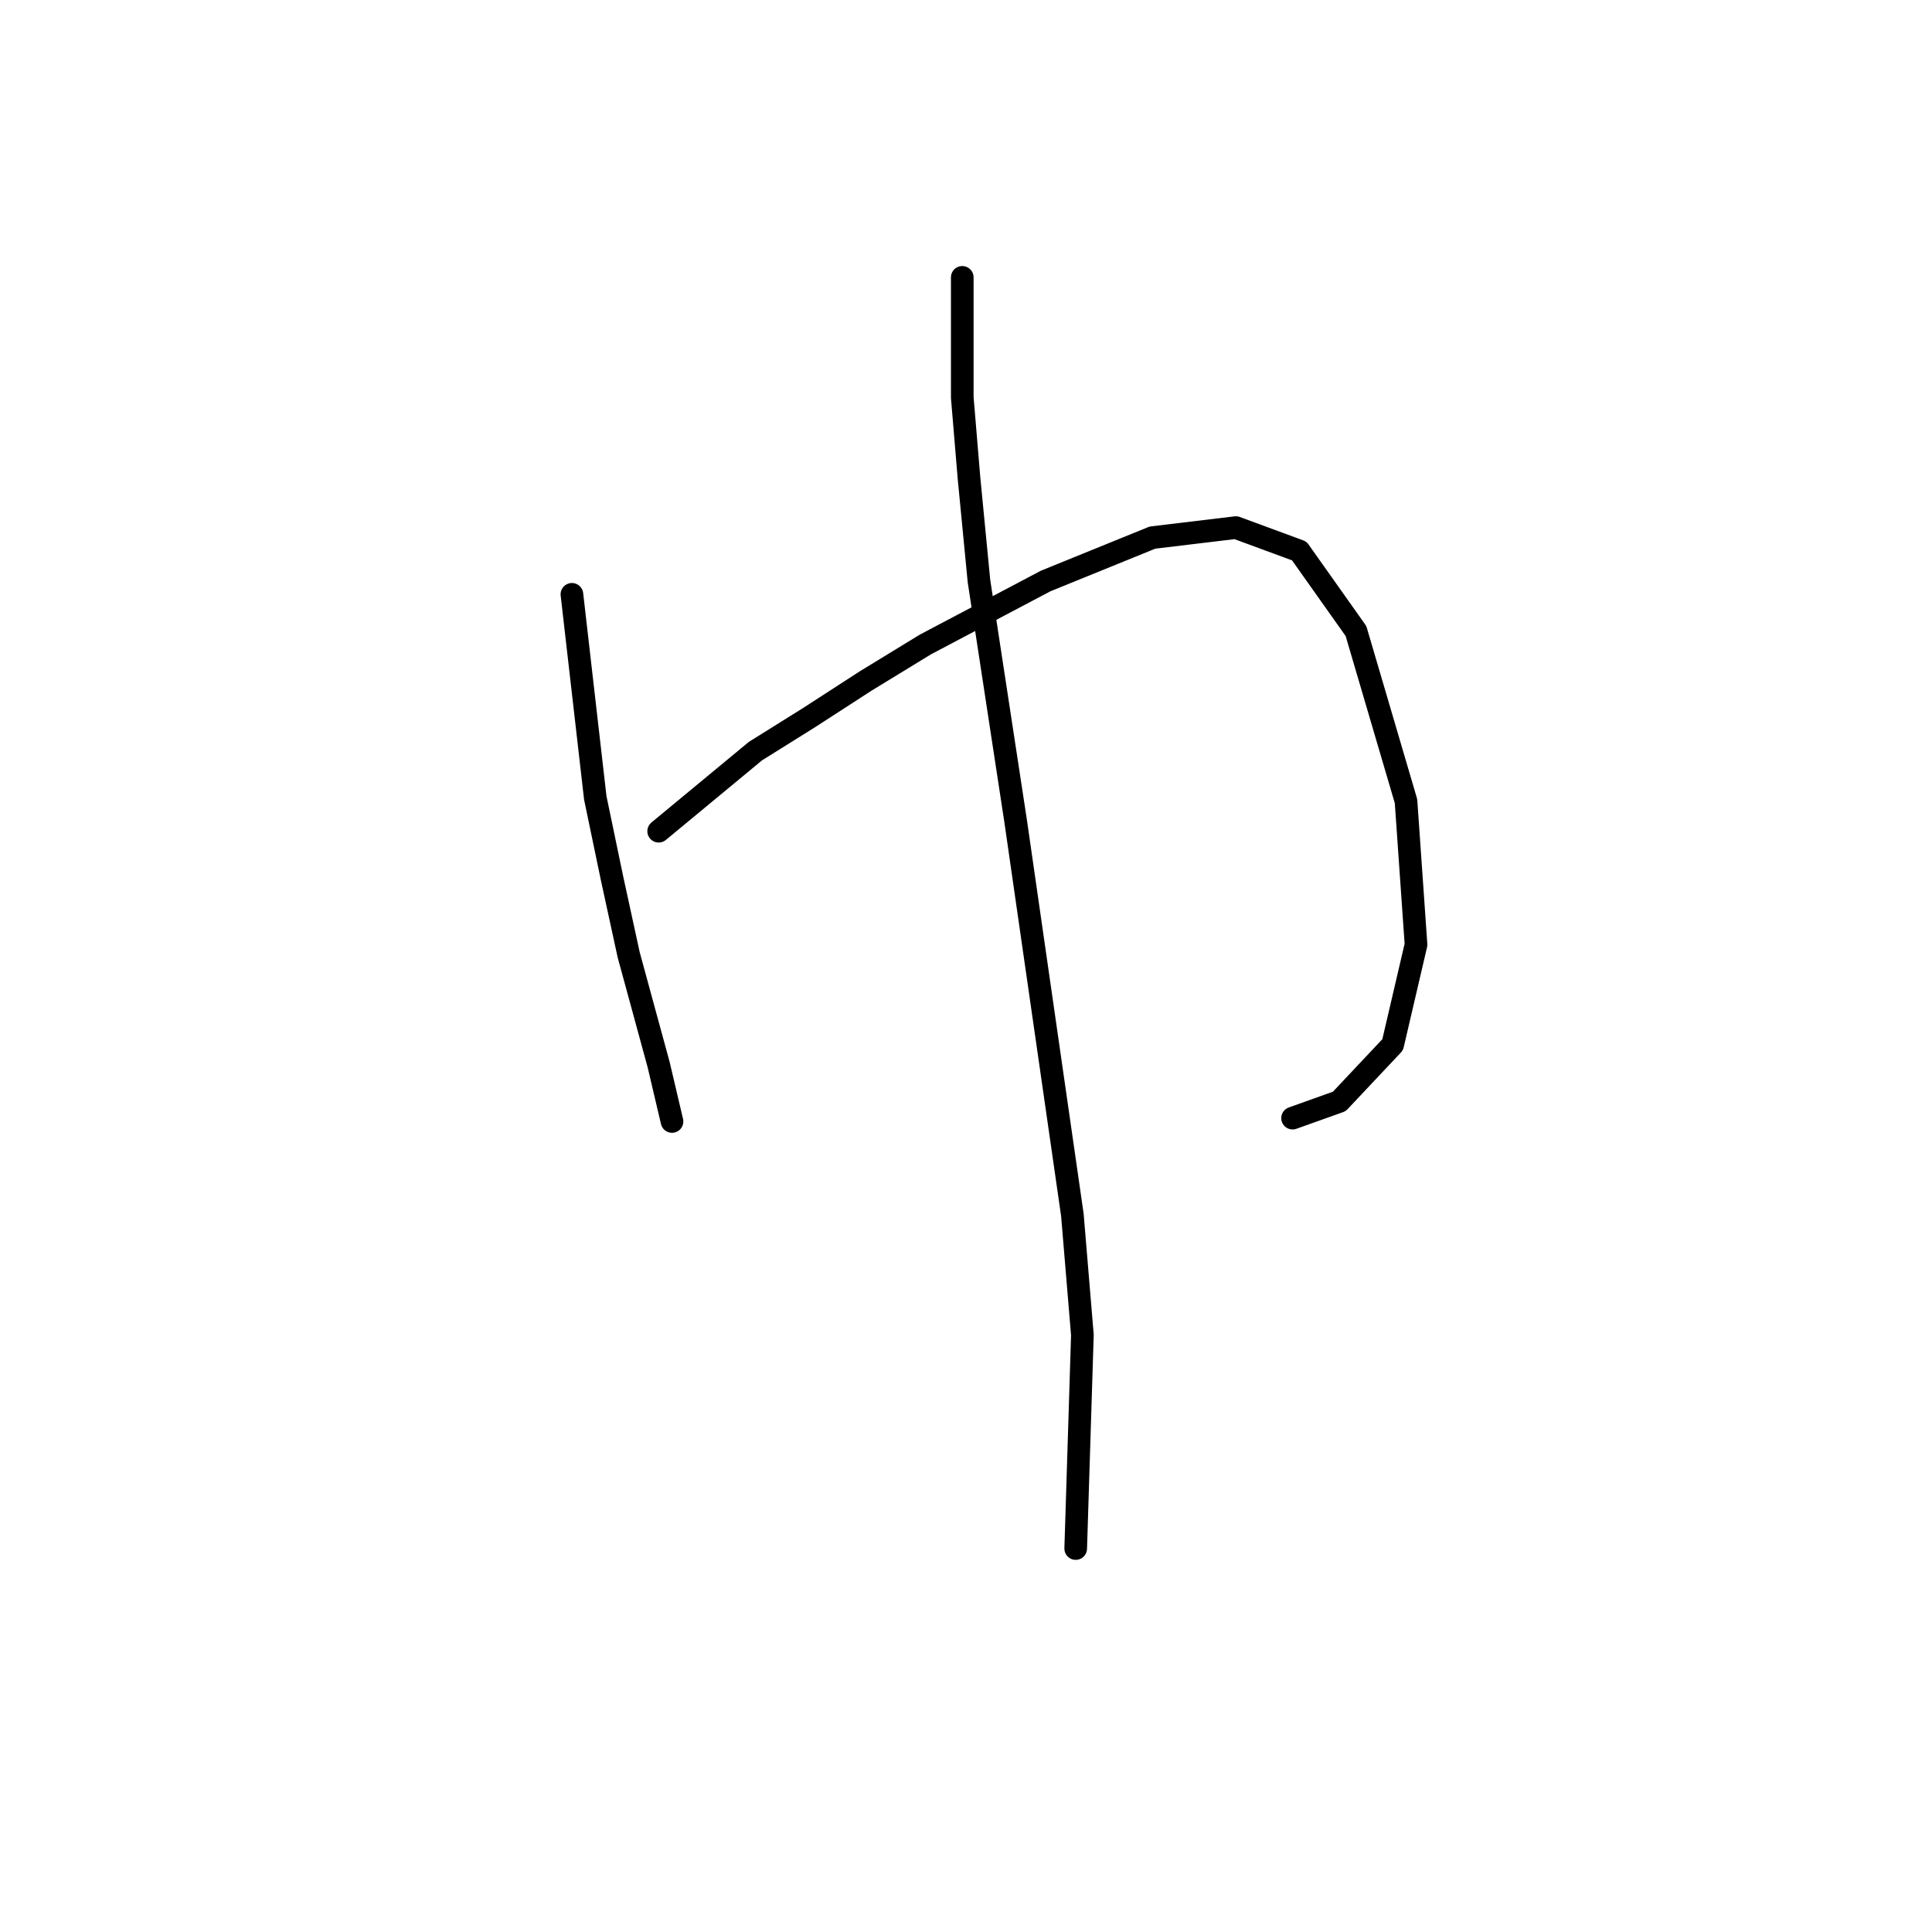 <?xml version="1.0" standalone="no"?>
    <svg width="256" height="256" xmlns="http://www.w3.org/2000/svg" version="1.1">
    <polyline stroke="black" stroke-width="3" stroke-linecap="round" fill="transparent" stroke-linejoin="round" points="75.782 78.751 78.877 105.719 81.087 116.329 83.298 126.497 87.277 141.086 89.045 148.601 89.045 148.601 " />
        <polyline stroke="black" stroke-width="3" stroke-linecap="round" fill="transparent" stroke-linejoin="round" points="87.277 110.14 100.097 99.529 107.171 95.109 114.686 90.246 122.644 85.383 138.559 76.983 152.705 71.236 163.758 69.91 172.157 73.004 179.673 83.614 186.304 106.161 187.63 125.17 184.536 138.433 177.462 145.949 171.273 148.159 171.273 148.159 " />
        <polyline stroke="black" stroke-width="3" stroke-linecap="round" fill="transparent" stroke-linejoin="round" points="127.506 36.753 127.506 52.668 128.391 63.278 129.717 76.983 134.58 108.813 142.095 160.979 143.422 176.895 142.537 205.188 142.537 205.188 " />
        </svg>